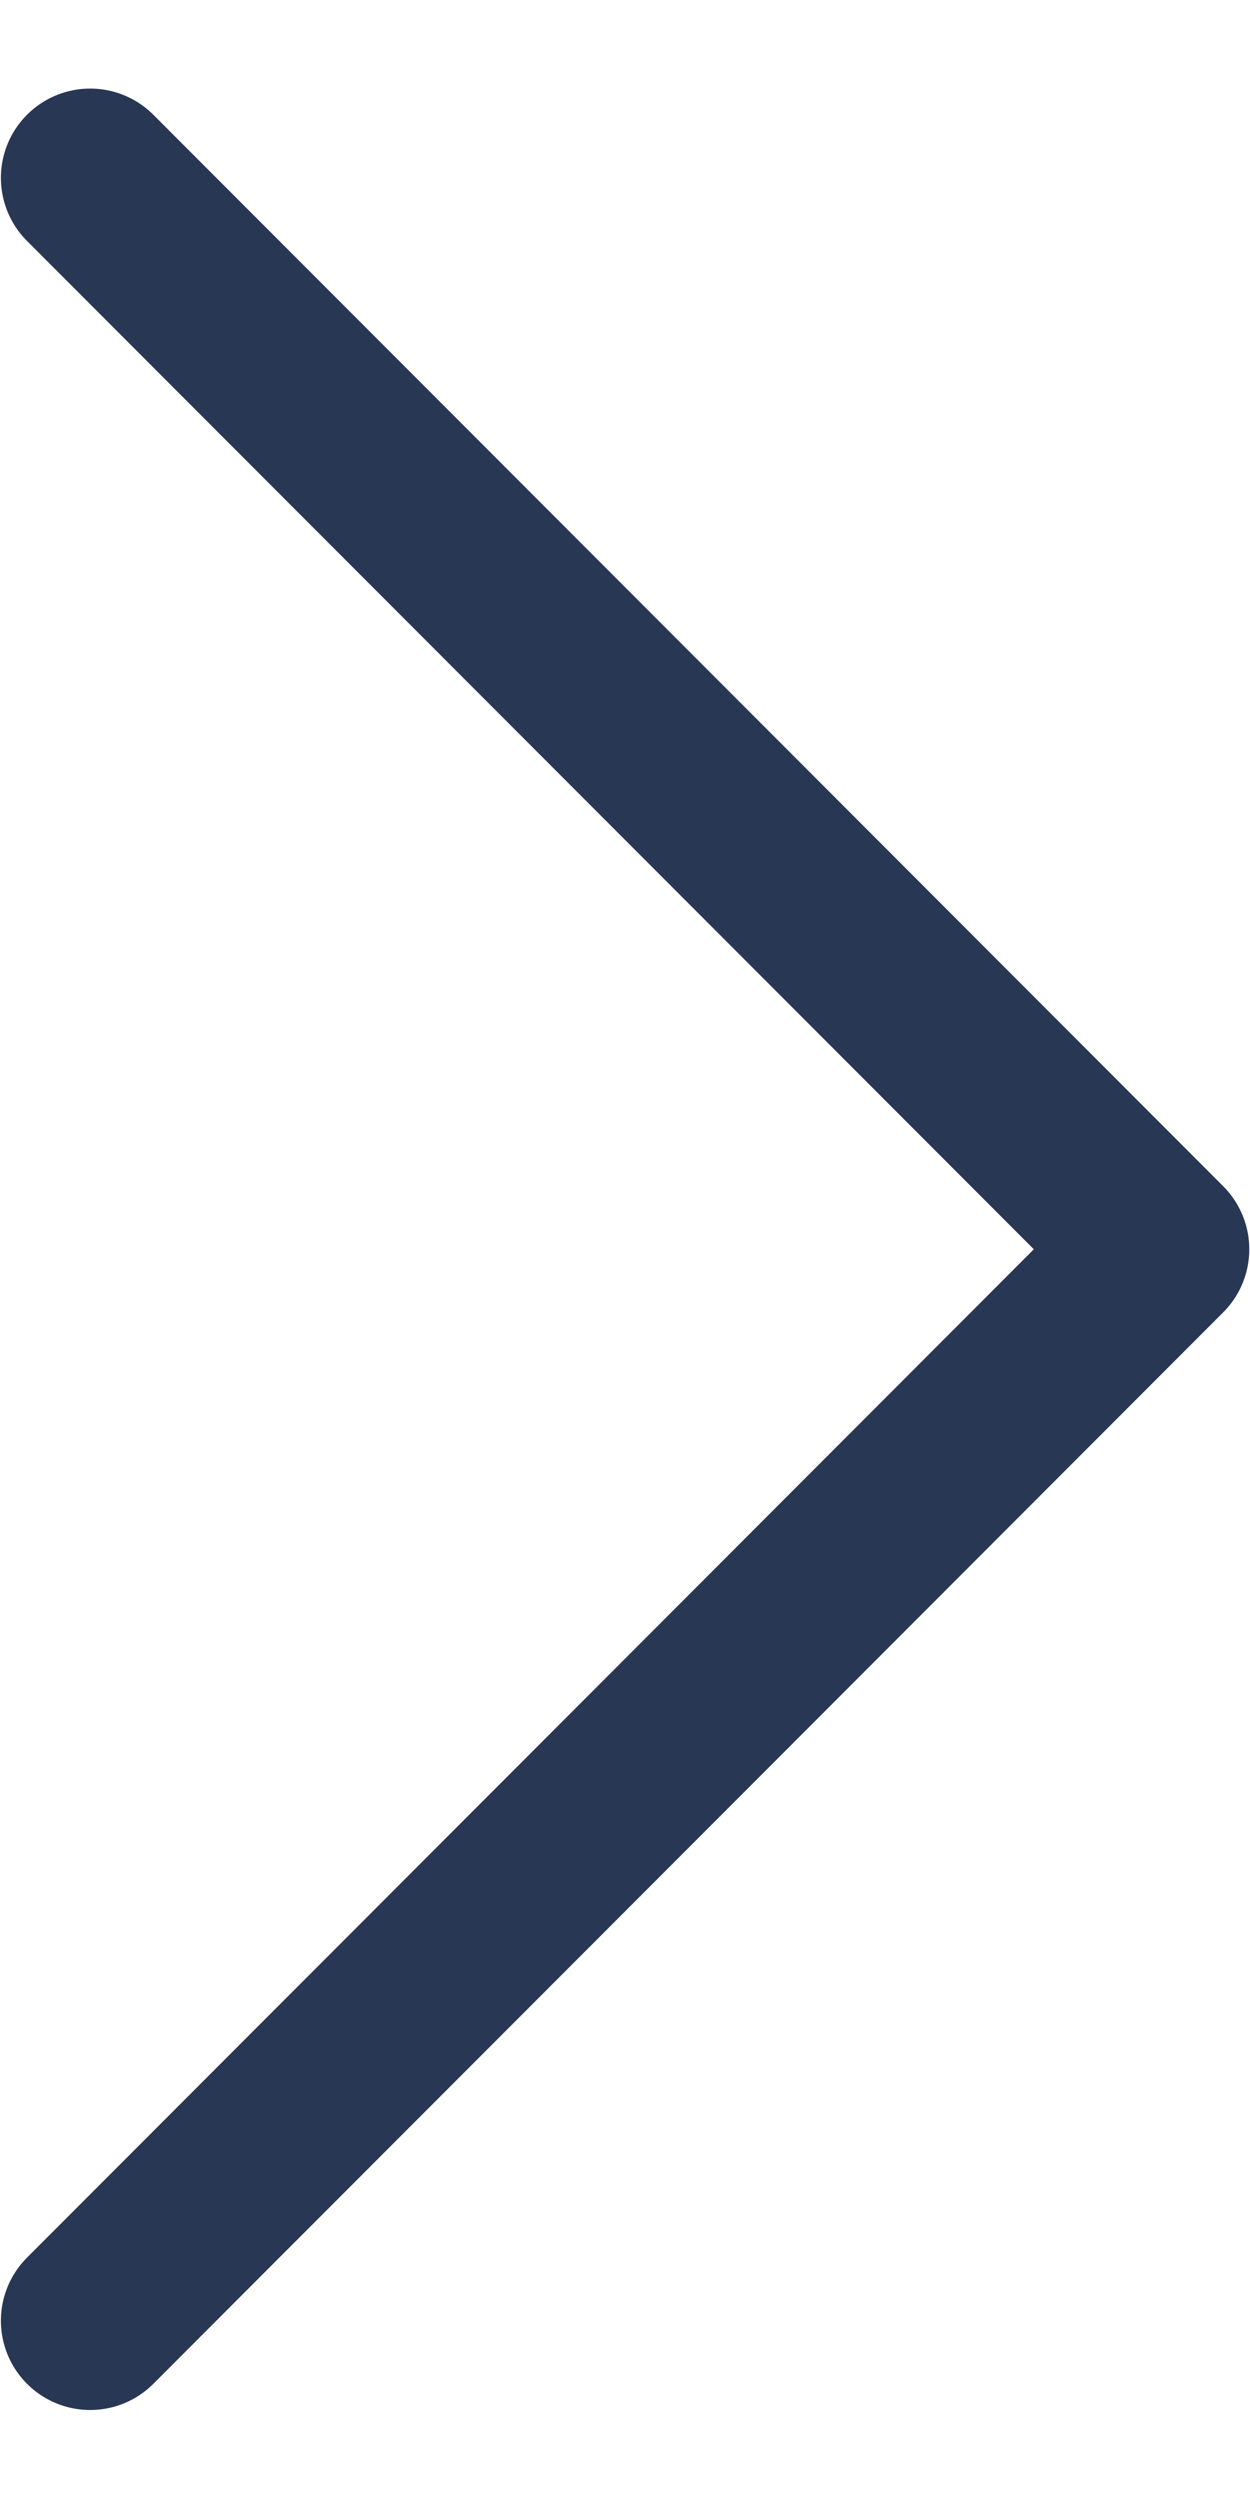 <svg width="7" height="14" viewBox="0 0 7 14" fill="none" xmlns="http://www.w3.org/2000/svg">
<path d="M0.505 12.996L6.496 6.996L0.505 0.996" stroke="#283754" stroke-linecap="round" stroke-linejoin="round"/>
</svg>
